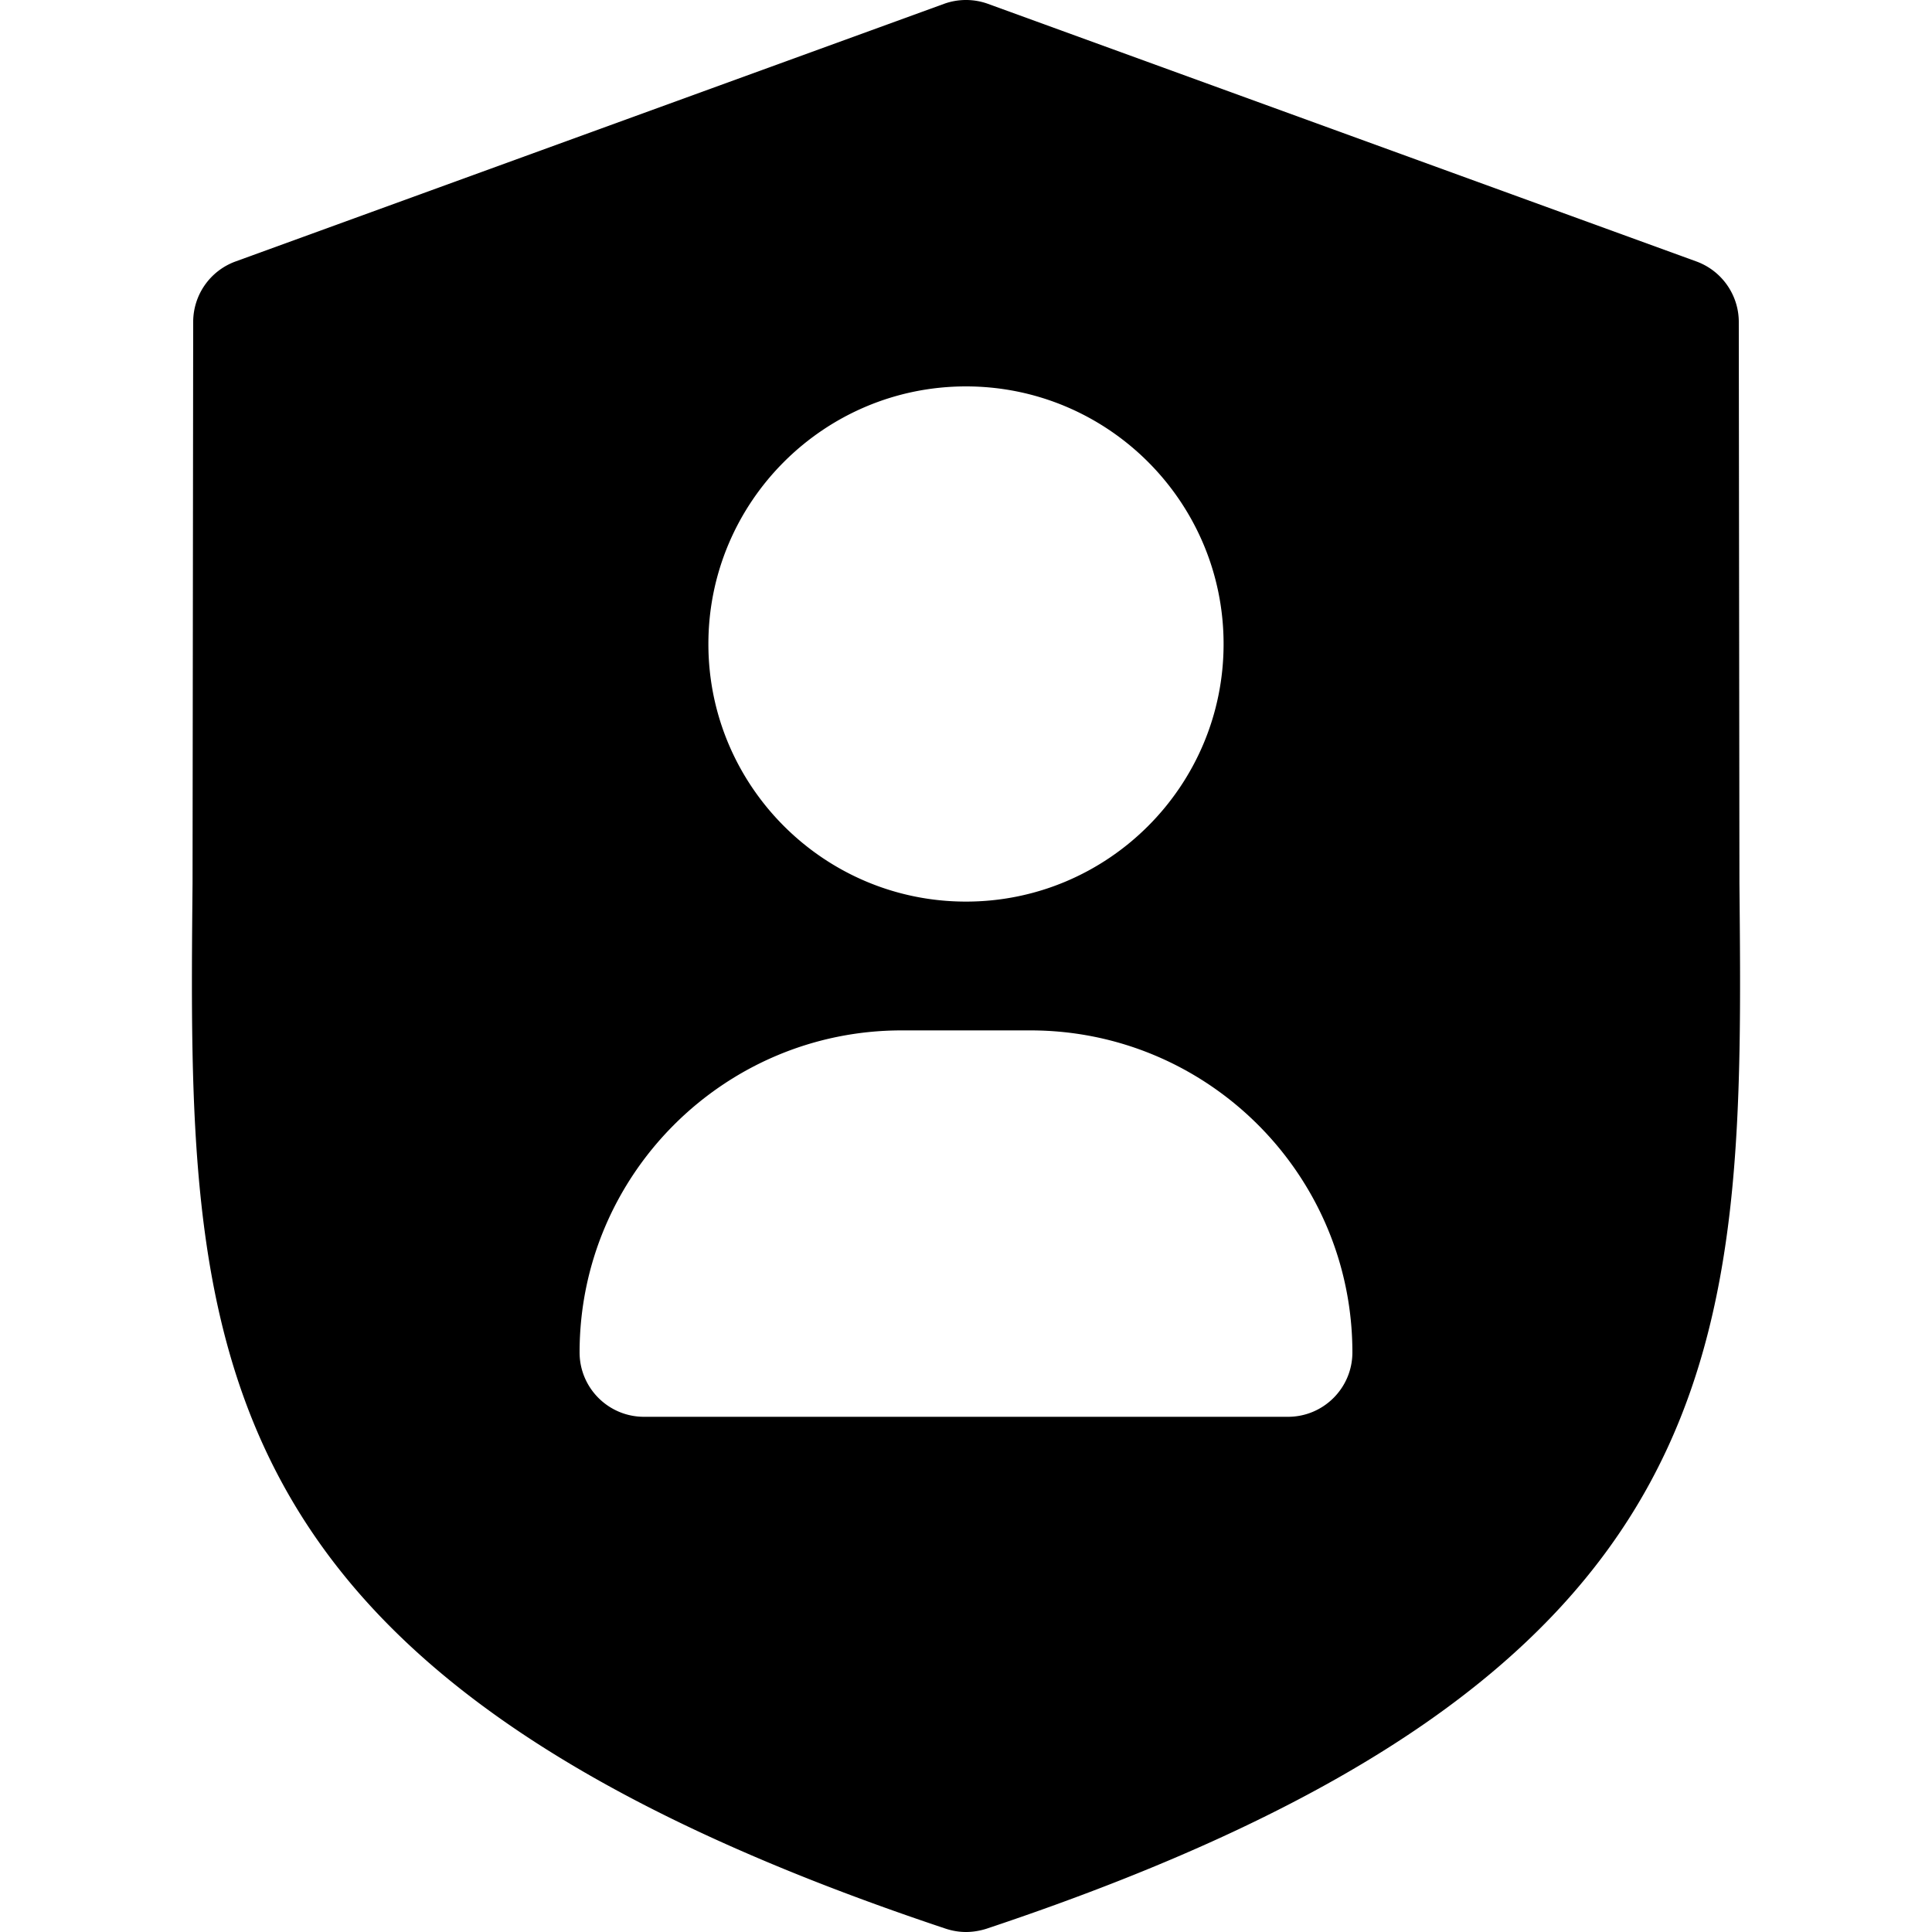 <svg xmlns="http://www.w3.org/2000/svg" viewBox="0 0 480 480"><path d="M432.157 219.456L431.997 80c0-6.72-4.224-12.736-10.528-15.04l-176-64a16.075 16.075 0 0 0-10.944 0l-176 64A15.995 15.995 0 0 0 47.997 80l-.16 139.456c-1.056 114.208-1.856 196.704 187.104 259.712 1.632.544 3.36.832 5.056.832s3.424-.288 5.056-.8c188.928-63.008 188.192-145.504 187.104-259.744zM239.997 96c35.296 0 64 28.704 64 64s-28.704 64-64 64-64-28.704-64-64 28.704-64 64-64zm80 256h-160c-8.832 0-16-7.168-16-16 0-44.128 35.904-80 80-80h32c44.128 0 80 35.872 80 80 0 8.832-7.168 16-16 16z"/></svg>